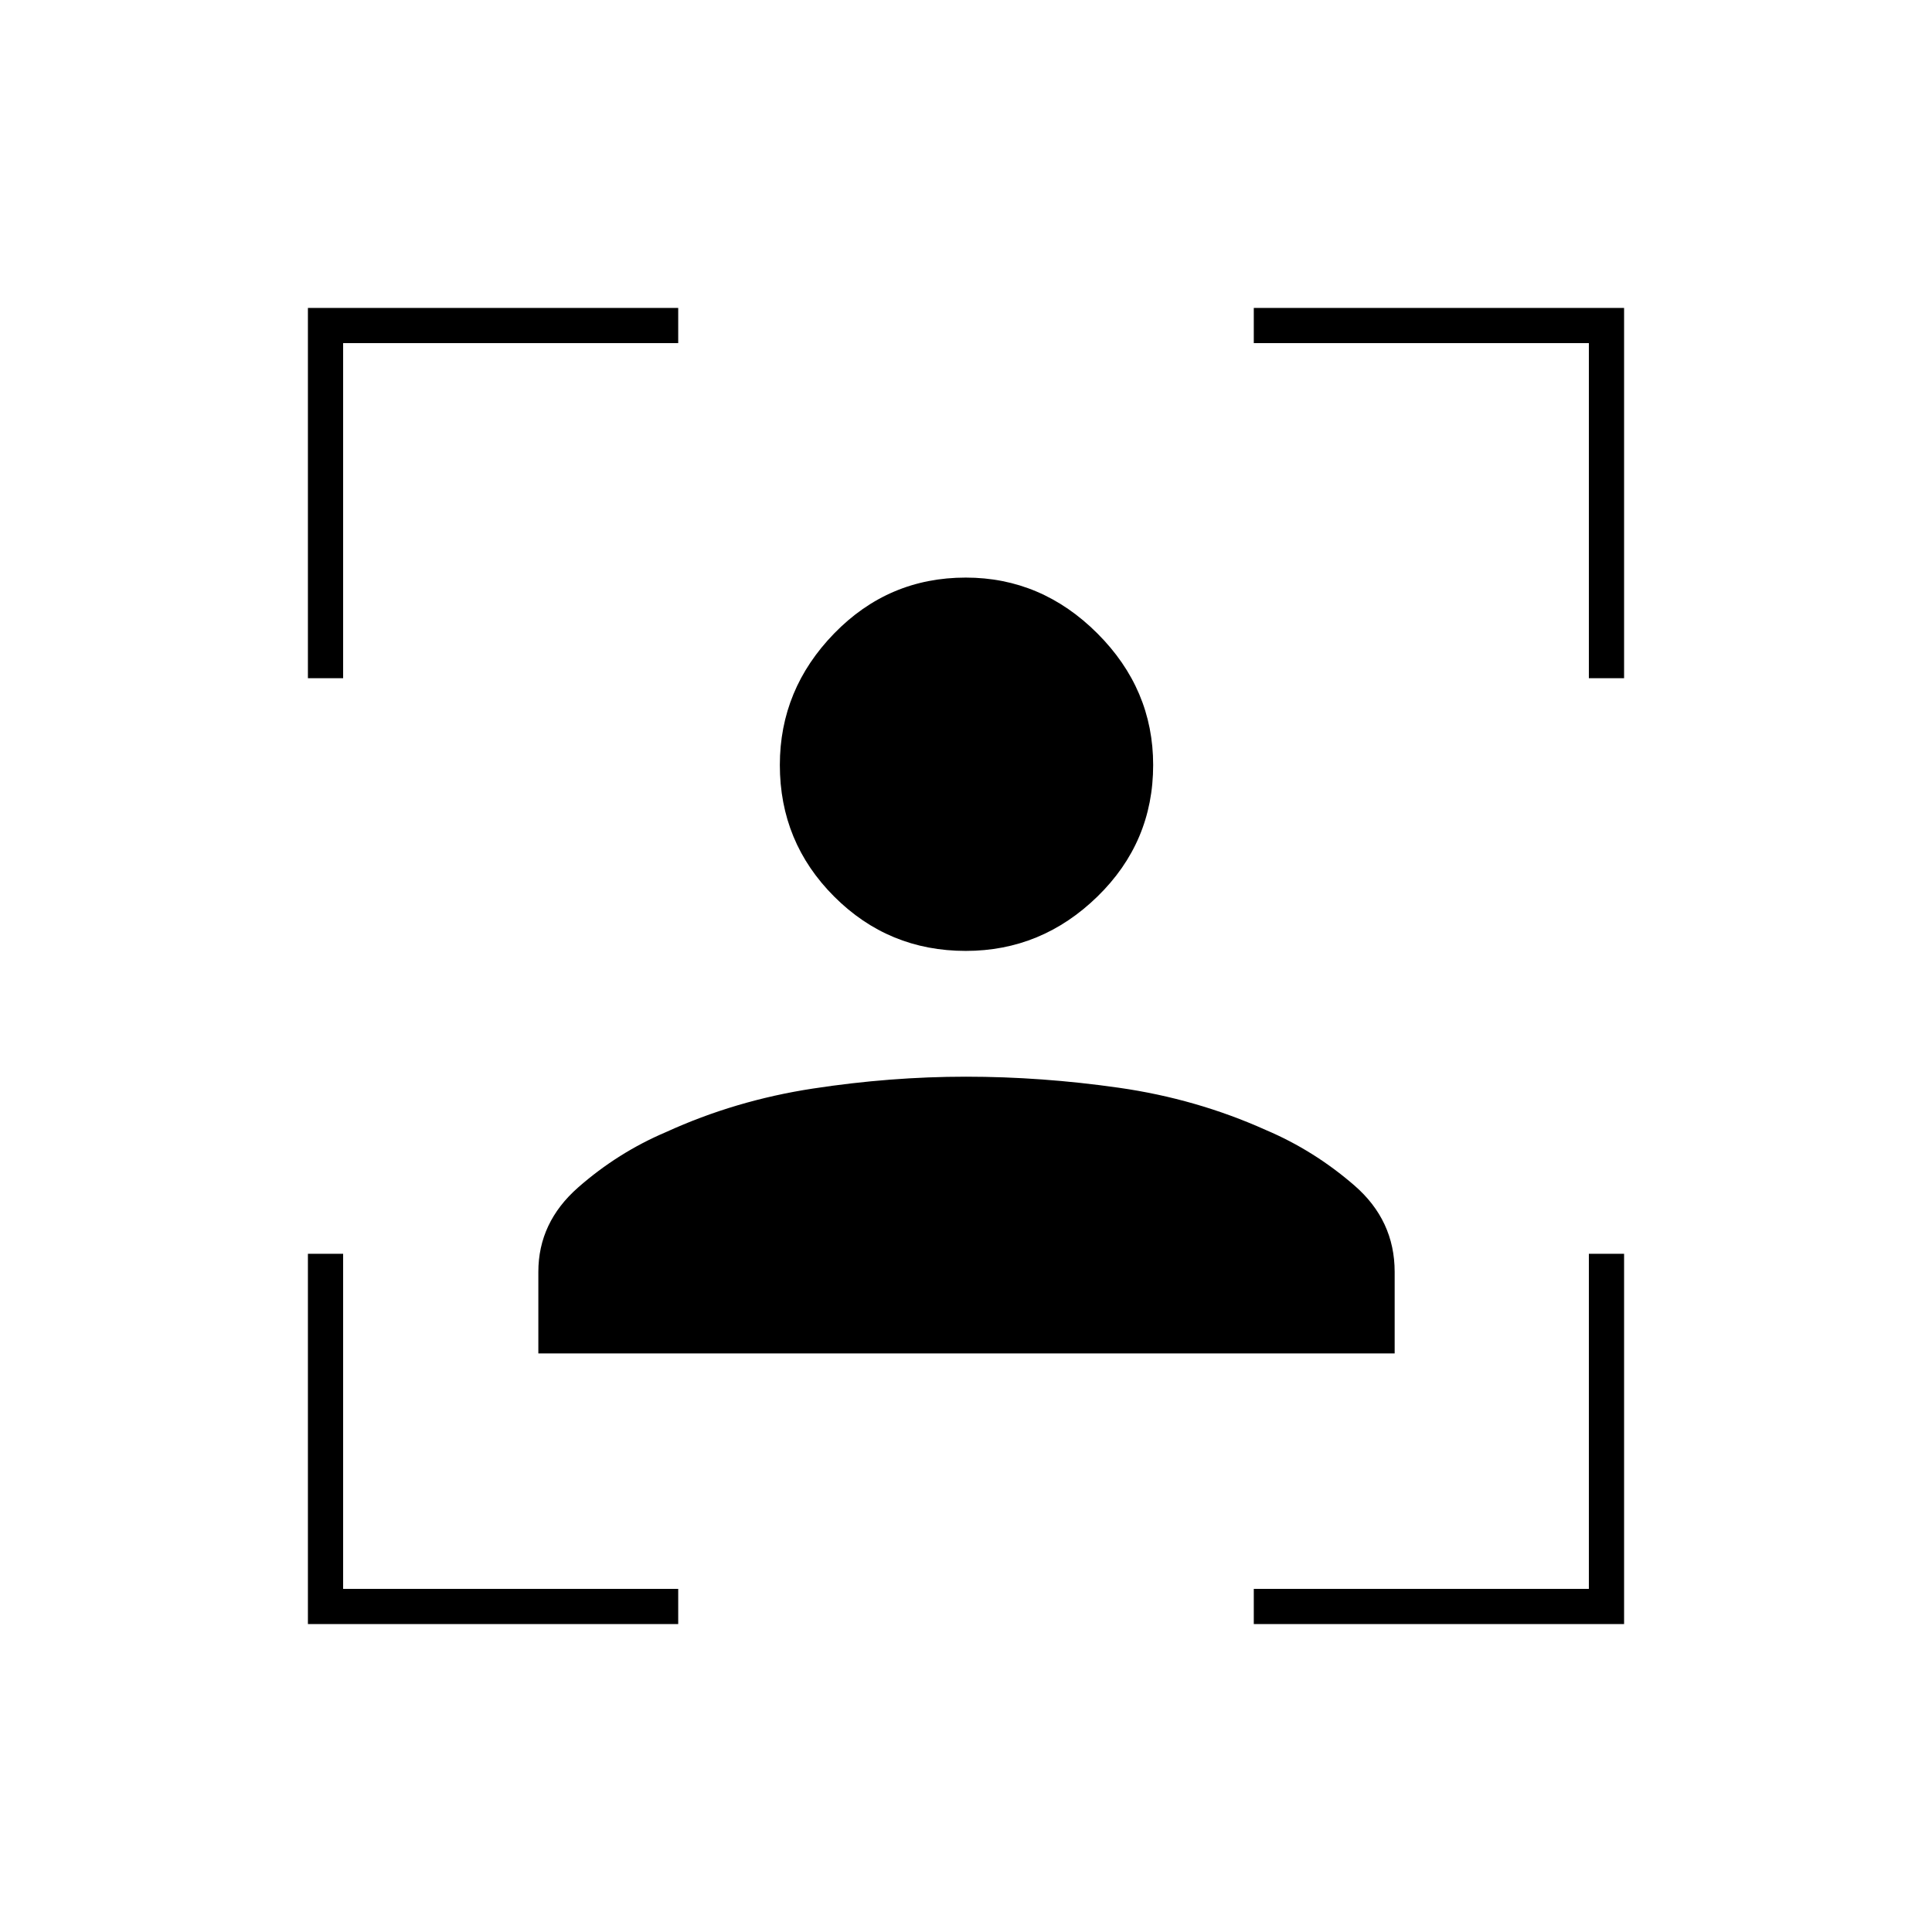 <svg xmlns="http://www.w3.org/2000/svg" height="20" viewBox="0 -960 960 960" width="20"><path d="M153-153v-184h17.5v166.5H337v17.5H153Zm0-470v-184h184v17.5H170.5V-623H153Zm470 470v-17.5h166.5V-337H807v184H623Zm166.5-470v-166.5H623V-807h184v184h-17.5ZM479.88-487.5q-38.38 0-65.38-27-27-27-27-65.38 0-37.62 27-65.37 27-27.75 65.38-27.75 37.62 0 65.37 27.71Q573-617.58 573-579.88q0 38.38-27.71 65.38-27.71 27-65.41 27Zm-212.38 200V-328q0-24.61 19.79-41.98 19.79-17.37 43.71-27.52 34.38-15.71 72.94-21.6Q442.5-425 480-425t76 5.5q38.5 5.5 73 21 23.92 10.15 43.96 27.52Q693-353.61 693-328v40.5H267.5Z"/></svg>
